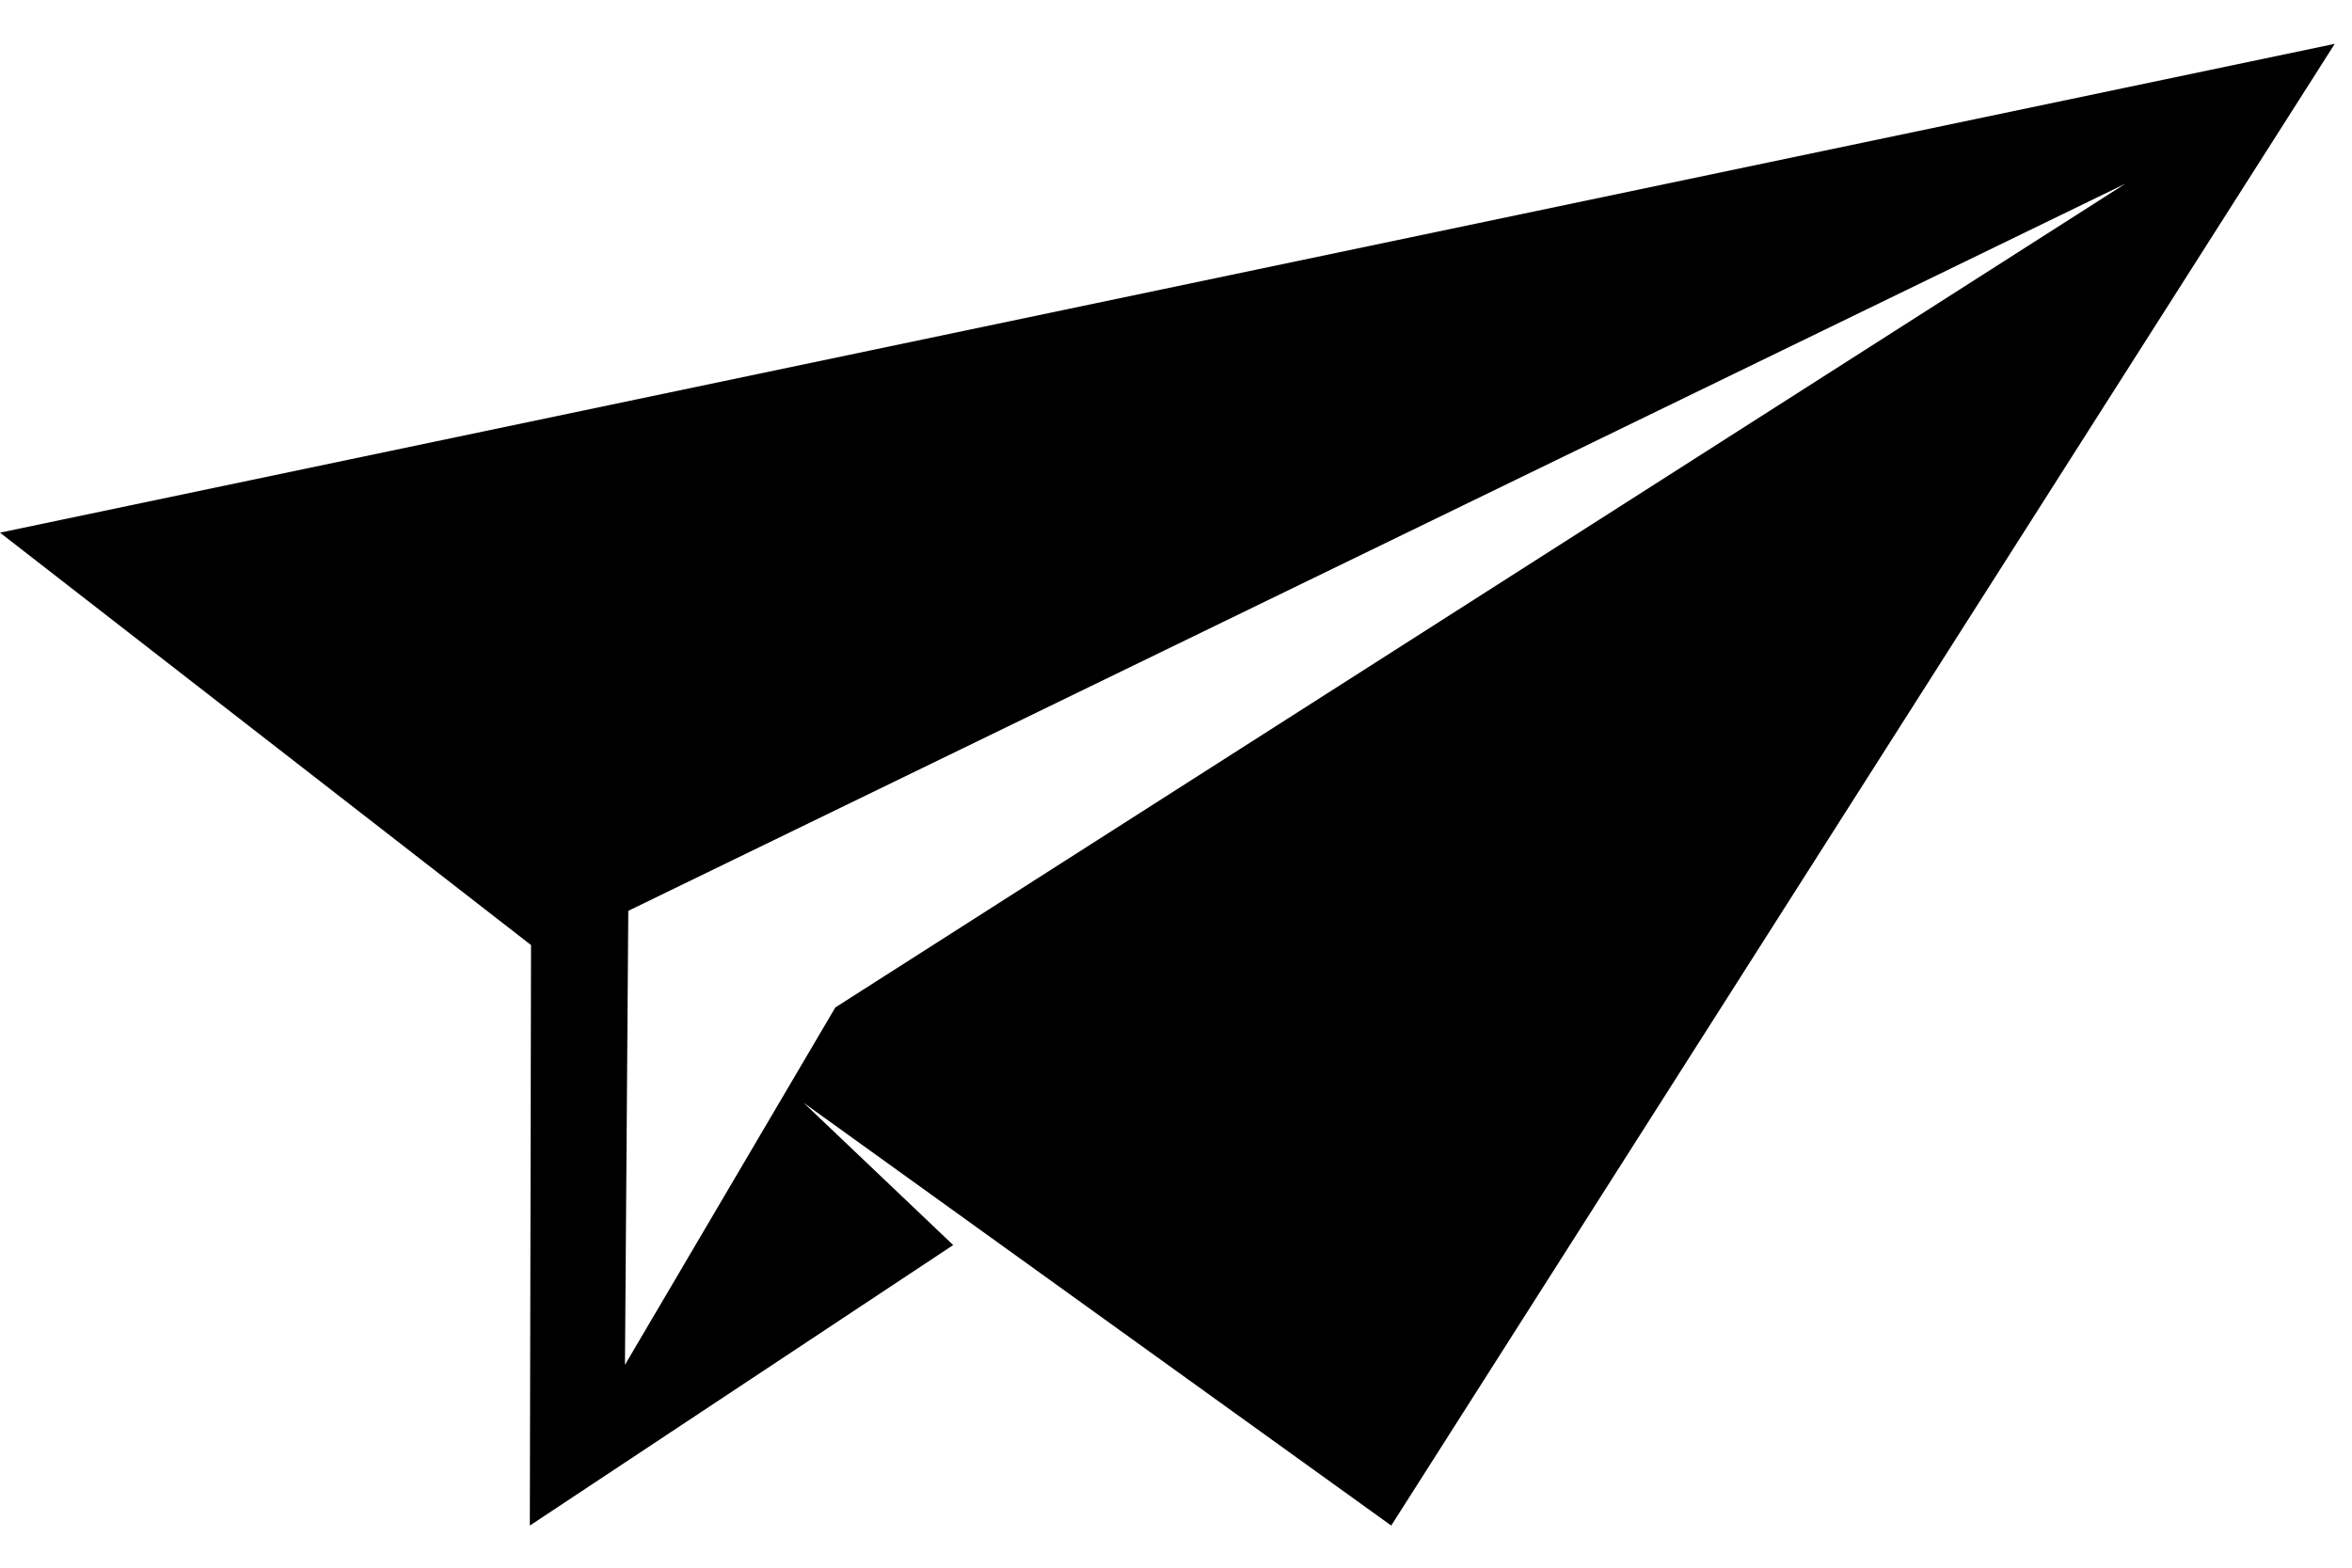 <svg xmlns="http://www.w3.org/2000/svg" xmlns:xlink="http://www.w3.org/1999/xlink" width="45" height="30" version="1.1" viewBox="0 0 45 30"><title>Page 1</title><desc>Created with Sketch.</desc><g id="Page-1" fill="none" fill-rule="evenodd" stroke="none" stroke-width="1"><g id="Artboard-4-Copy-11" fill="#000" transform="translate(-188, -435)"><path id="Page-1" d="M188,445.193 L198.16,453.085 L198.137,464.194 L206.237,458.826 L203.375,456.103 L214.618,464.194 L232.67,435.839 L188,445.193 Z M228.663,438.516 L203.982,454.279 L199.957,461.118 L200.021,452.43 L228.663,438.516 Z"/></g></g></svg>